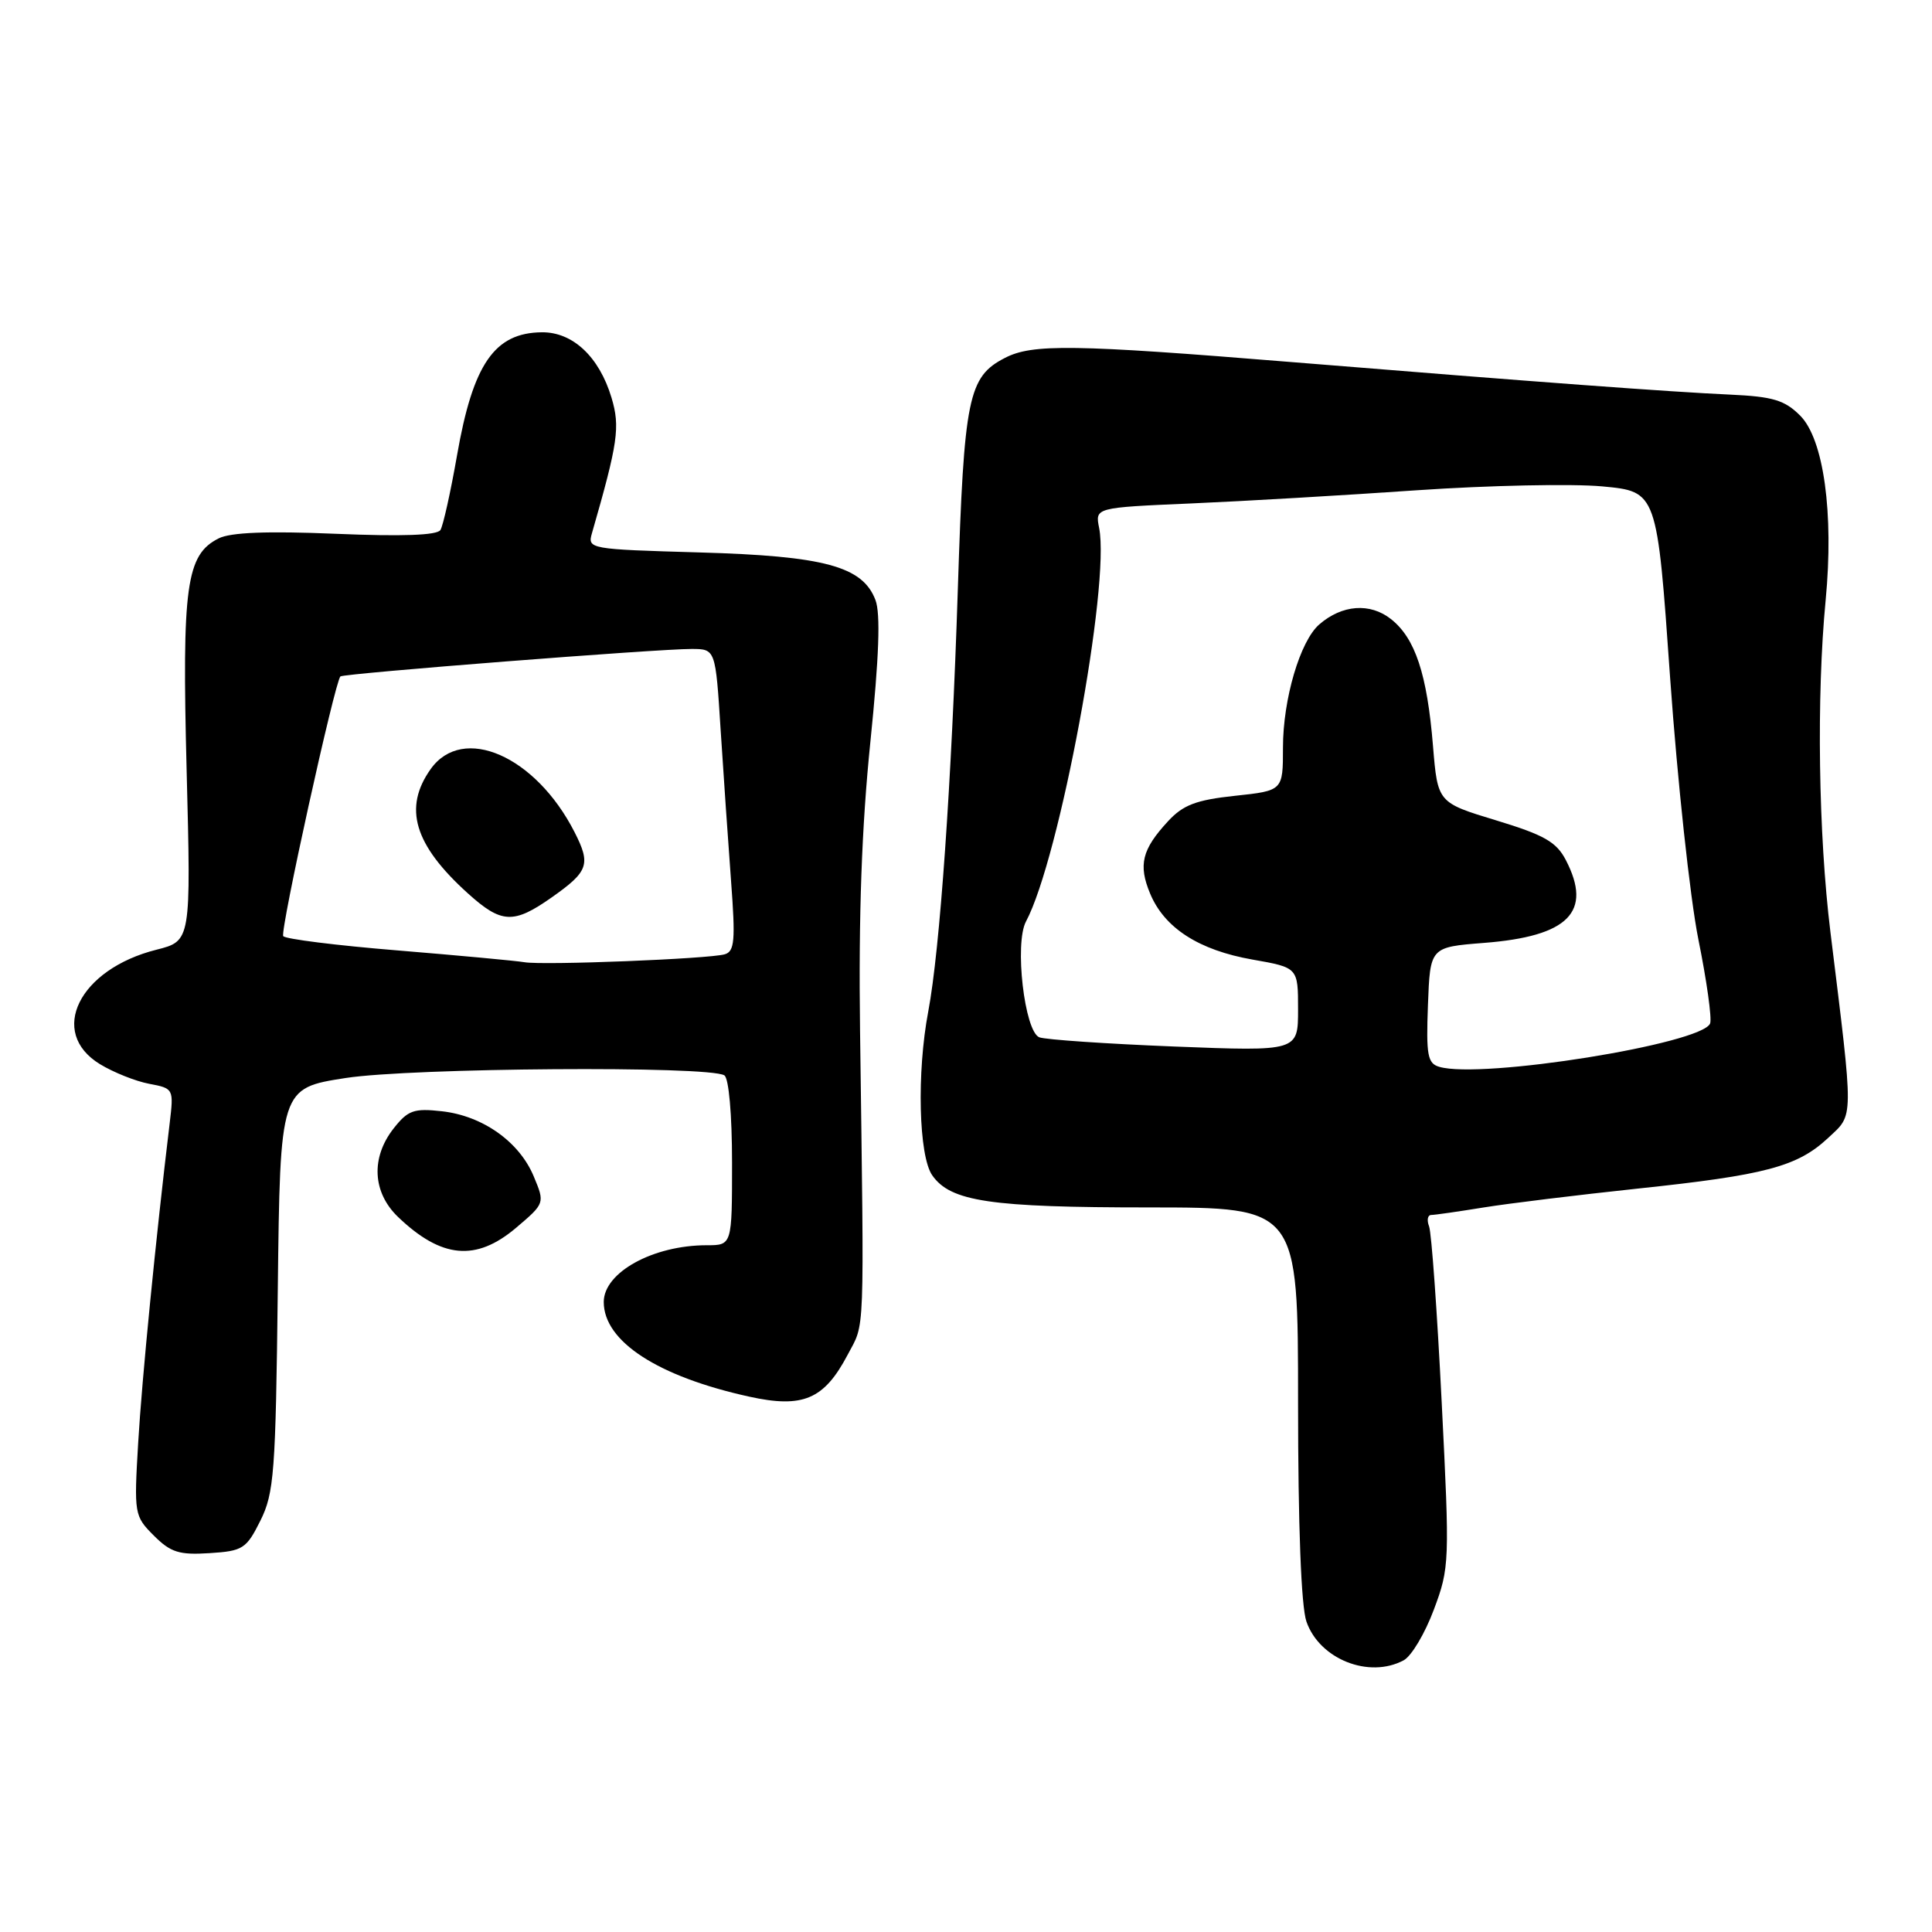 <?xml version="1.0" encoding="UTF-8" standalone="no"?>
<!DOCTYPE svg PUBLIC "-//W3C//DTD SVG 1.1//EN" "http://www.w3.org/Graphics/SVG/1.1/DTD/svg11.dtd" >
<svg xmlns="http://www.w3.org/2000/svg" xmlns:xlink="http://www.w3.org/1999/xlink" version="1.1" viewBox="0 0 256 256">
 <g >
 <path fill="currentColor"
d=" M 185.99 220.00 C 187.02 219.46 188.82 216.43 189.99 213.29 C 192.08 207.72 192.10 207.00 191.03 185.78 C 190.43 173.80 189.68 163.32 189.36 162.50 C 189.04 161.67 189.17 161.00 189.64 160.99 C 190.11 160.99 193.23 160.54 196.56 160.00 C 199.89 159.46 209.07 158.34 216.96 157.50 C 233.93 155.71 238.16 154.59 242.24 150.78 C 245.67 147.57 245.66 148.82 242.54 123.50 C 240.95 110.55 240.68 92.31 241.91 79.50 C 243.01 68.00 241.65 58.19 238.53 55.07 C 236.47 53.01 234.91 52.55 229.28 52.29 C 221.20 51.92 204.14 50.66 171.18 47.98 C 142.21 45.62 136.78 45.54 133.15 47.43 C 128.29 49.93 127.74 52.65 126.92 78.00 C 126.09 103.78 124.54 125.86 123.00 134.02 C 121.46 142.11 121.73 153.18 123.53 155.74 C 125.96 159.21 131.19 159.99 152.25 159.99 C 172.00 160.00 172.00 160.00 172.00 185.85 C 172.00 202.16 172.41 212.87 173.11 214.87 C 174.84 219.85 181.40 222.46 185.99 220.00 Z  M 34.50 201.50 C 36.32 197.85 36.53 195.14 36.81 170.84 C 37.12 144.19 37.12 144.19 45.81 142.84 C 54.59 141.49 93.90 141.20 95.98 142.49 C 96.57 142.85 97.00 147.68 97.00 154.06 C 97.00 165.00 97.00 165.00 93.65 165.00 C 86.53 165.00 80.00 168.60 80.00 172.52 C 80.00 177.74 87.14 182.39 99.26 185.06 C 106.39 186.63 109.19 185.44 112.31 179.53 C 114.63 175.13 114.51 178.05 113.96 136.50 C 113.76 121.23 114.18 109.54 115.33 98.30 C 116.48 87.05 116.69 81.30 116.00 79.50 C 114.30 75.04 109.25 73.67 92.66 73.20 C 78.07 72.78 77.83 72.74 78.44 70.64 C 81.89 58.65 82.19 56.58 81.03 52.70 C 79.40 47.28 75.90 43.99 71.80 44.03 C 65.52 44.09 62.67 48.23 60.56 60.33 C 59.71 65.19 58.72 69.64 58.36 70.23 C 57.92 70.93 53.31 71.10 44.49 70.73 C 35.42 70.35 30.55 70.54 28.97 71.34 C 24.67 73.51 24.10 77.61 24.73 102.09 C 25.31 124.68 25.31 124.68 20.74 125.84 C 10.46 128.42 6.33 136.79 13.25 141.01 C 15.04 142.10 17.97 143.27 19.77 143.61 C 23.01 144.22 23.03 144.27 22.48 148.86 C 20.65 164.01 18.80 182.78 18.31 191.17 C 17.75 200.62 17.80 200.89 20.38 203.47 C 22.61 205.70 23.74 206.06 27.76 205.80 C 32.18 205.52 32.64 205.23 34.50 201.50 Z  M 68.36 162.71 C 72.21 159.44 72.21 159.44 70.72 155.87 C 68.81 151.29 63.97 147.86 58.57 147.25 C 54.84 146.83 54.06 147.11 52.16 149.52 C 49.12 153.39 49.35 158.00 52.75 161.26 C 58.50 166.76 63.07 167.18 68.36 162.71 Z  M 190.71 141.36 C 189.16 140.91 188.96 139.82 189.21 133.17 C 189.50 125.50 189.50 125.50 196.63 124.94 C 207.84 124.07 211.04 120.84 207.49 113.98 C 206.24 111.56 204.63 110.64 198.24 108.70 C 190.50 106.35 190.50 106.35 189.88 98.85 C 189.10 89.31 187.52 84.56 184.31 82.03 C 181.53 79.84 177.83 80.12 174.81 82.74 C 172.27 84.94 170.00 92.64 170.00 99.06 C 170.00 104.77 170.00 104.77 163.62 105.45 C 158.49 106.00 156.76 106.66 154.77 108.82 C 151.31 112.56 150.81 114.60 152.40 118.41 C 154.30 122.97 158.85 125.90 165.97 127.15 C 172.00 128.21 172.00 128.21 172.00 133.76 C 172.00 139.31 172.00 139.31 155.61 138.67 C 146.59 138.31 138.54 137.76 137.72 137.45 C 135.75 136.69 134.40 124.99 135.95 122.10 C 140.39 113.80 147.14 77.47 145.64 69.95 C 145.10 67.26 145.10 67.26 157.80 66.71 C 164.79 66.41 178.28 65.62 187.78 64.96 C 197.29 64.31 208.33 64.08 212.32 64.45 C 219.57 65.13 219.57 65.13 221.30 89.82 C 222.26 103.39 223.94 118.98 225.04 124.46 C 226.15 129.93 226.85 134.95 226.60 135.61 C 225.56 138.32 196.30 143.01 190.71 141.36 Z  M 69.50 127.50 C 68.40 127.31 60.85 126.61 52.73 125.94 C 44.60 125.28 37.76 124.42 37.53 124.04 C 37.09 123.34 44.39 90.22 45.11 89.63 C 45.59 89.23 87.29 85.97 91.65 85.99 C 94.81 86.00 94.81 86.00 95.49 96.75 C 95.87 102.66 96.49 111.66 96.87 116.75 C 97.46 124.61 97.34 126.07 96.03 126.45 C 93.93 127.06 71.98 127.93 69.50 127.50 Z  M 73.09 118.92 C 77.99 115.47 78.31 114.54 76.13 110.26 C 70.98 100.16 61.33 95.93 57.07 101.90 C 53.41 107.05 54.87 111.94 61.99 118.37 C 66.44 122.39 68.04 122.47 73.09 118.92 Z "/>
</g>
</svg>